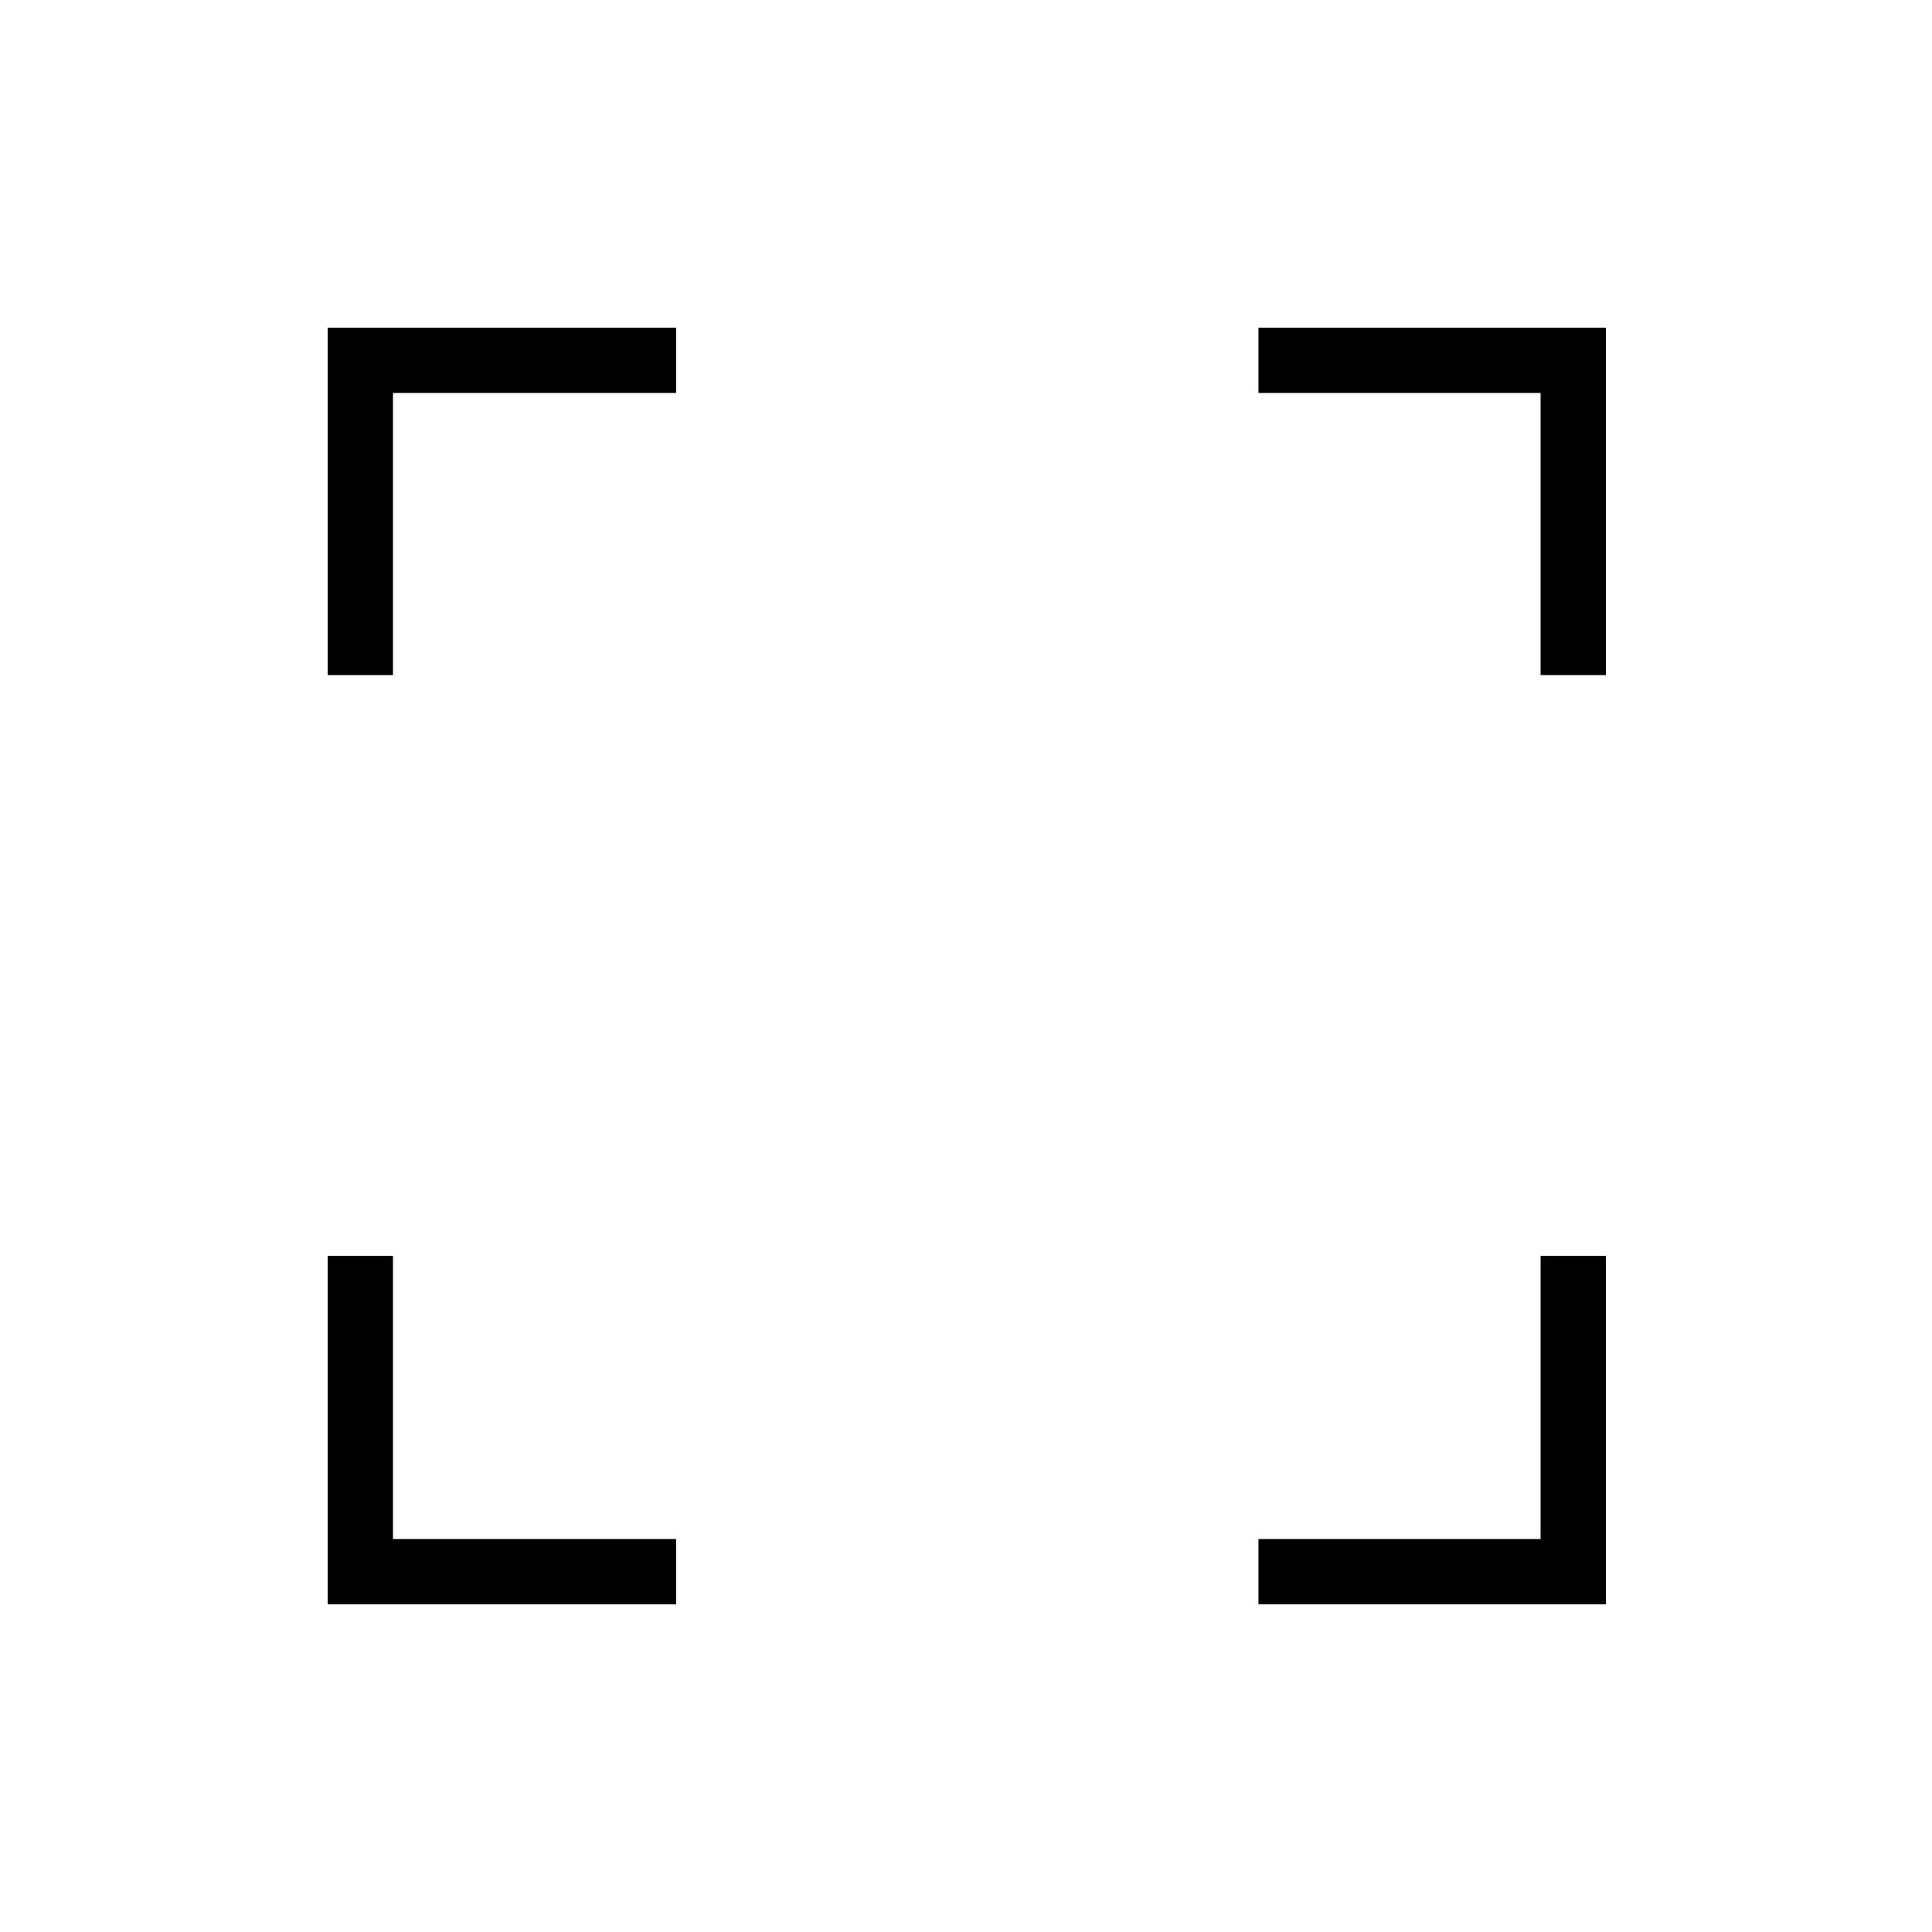 <svg xmlns="http://www.w3.org/2000/svg" height="40" viewBox="0 -960 960 960" width="40"><path d="M162.82-162.82v-173.13h32.44v140.69h140.69v32.44H162.82Zm462.5 0v-32.44h140.19v-140.69h32.44v173.13H625.32Zm-462.5-461.73v-172.63h173.13v32.44H195.26v140.19h-32.44Zm602.69 0v-140.19H625.32v-32.44h172.63v172.63h-32.44Z"/></svg>